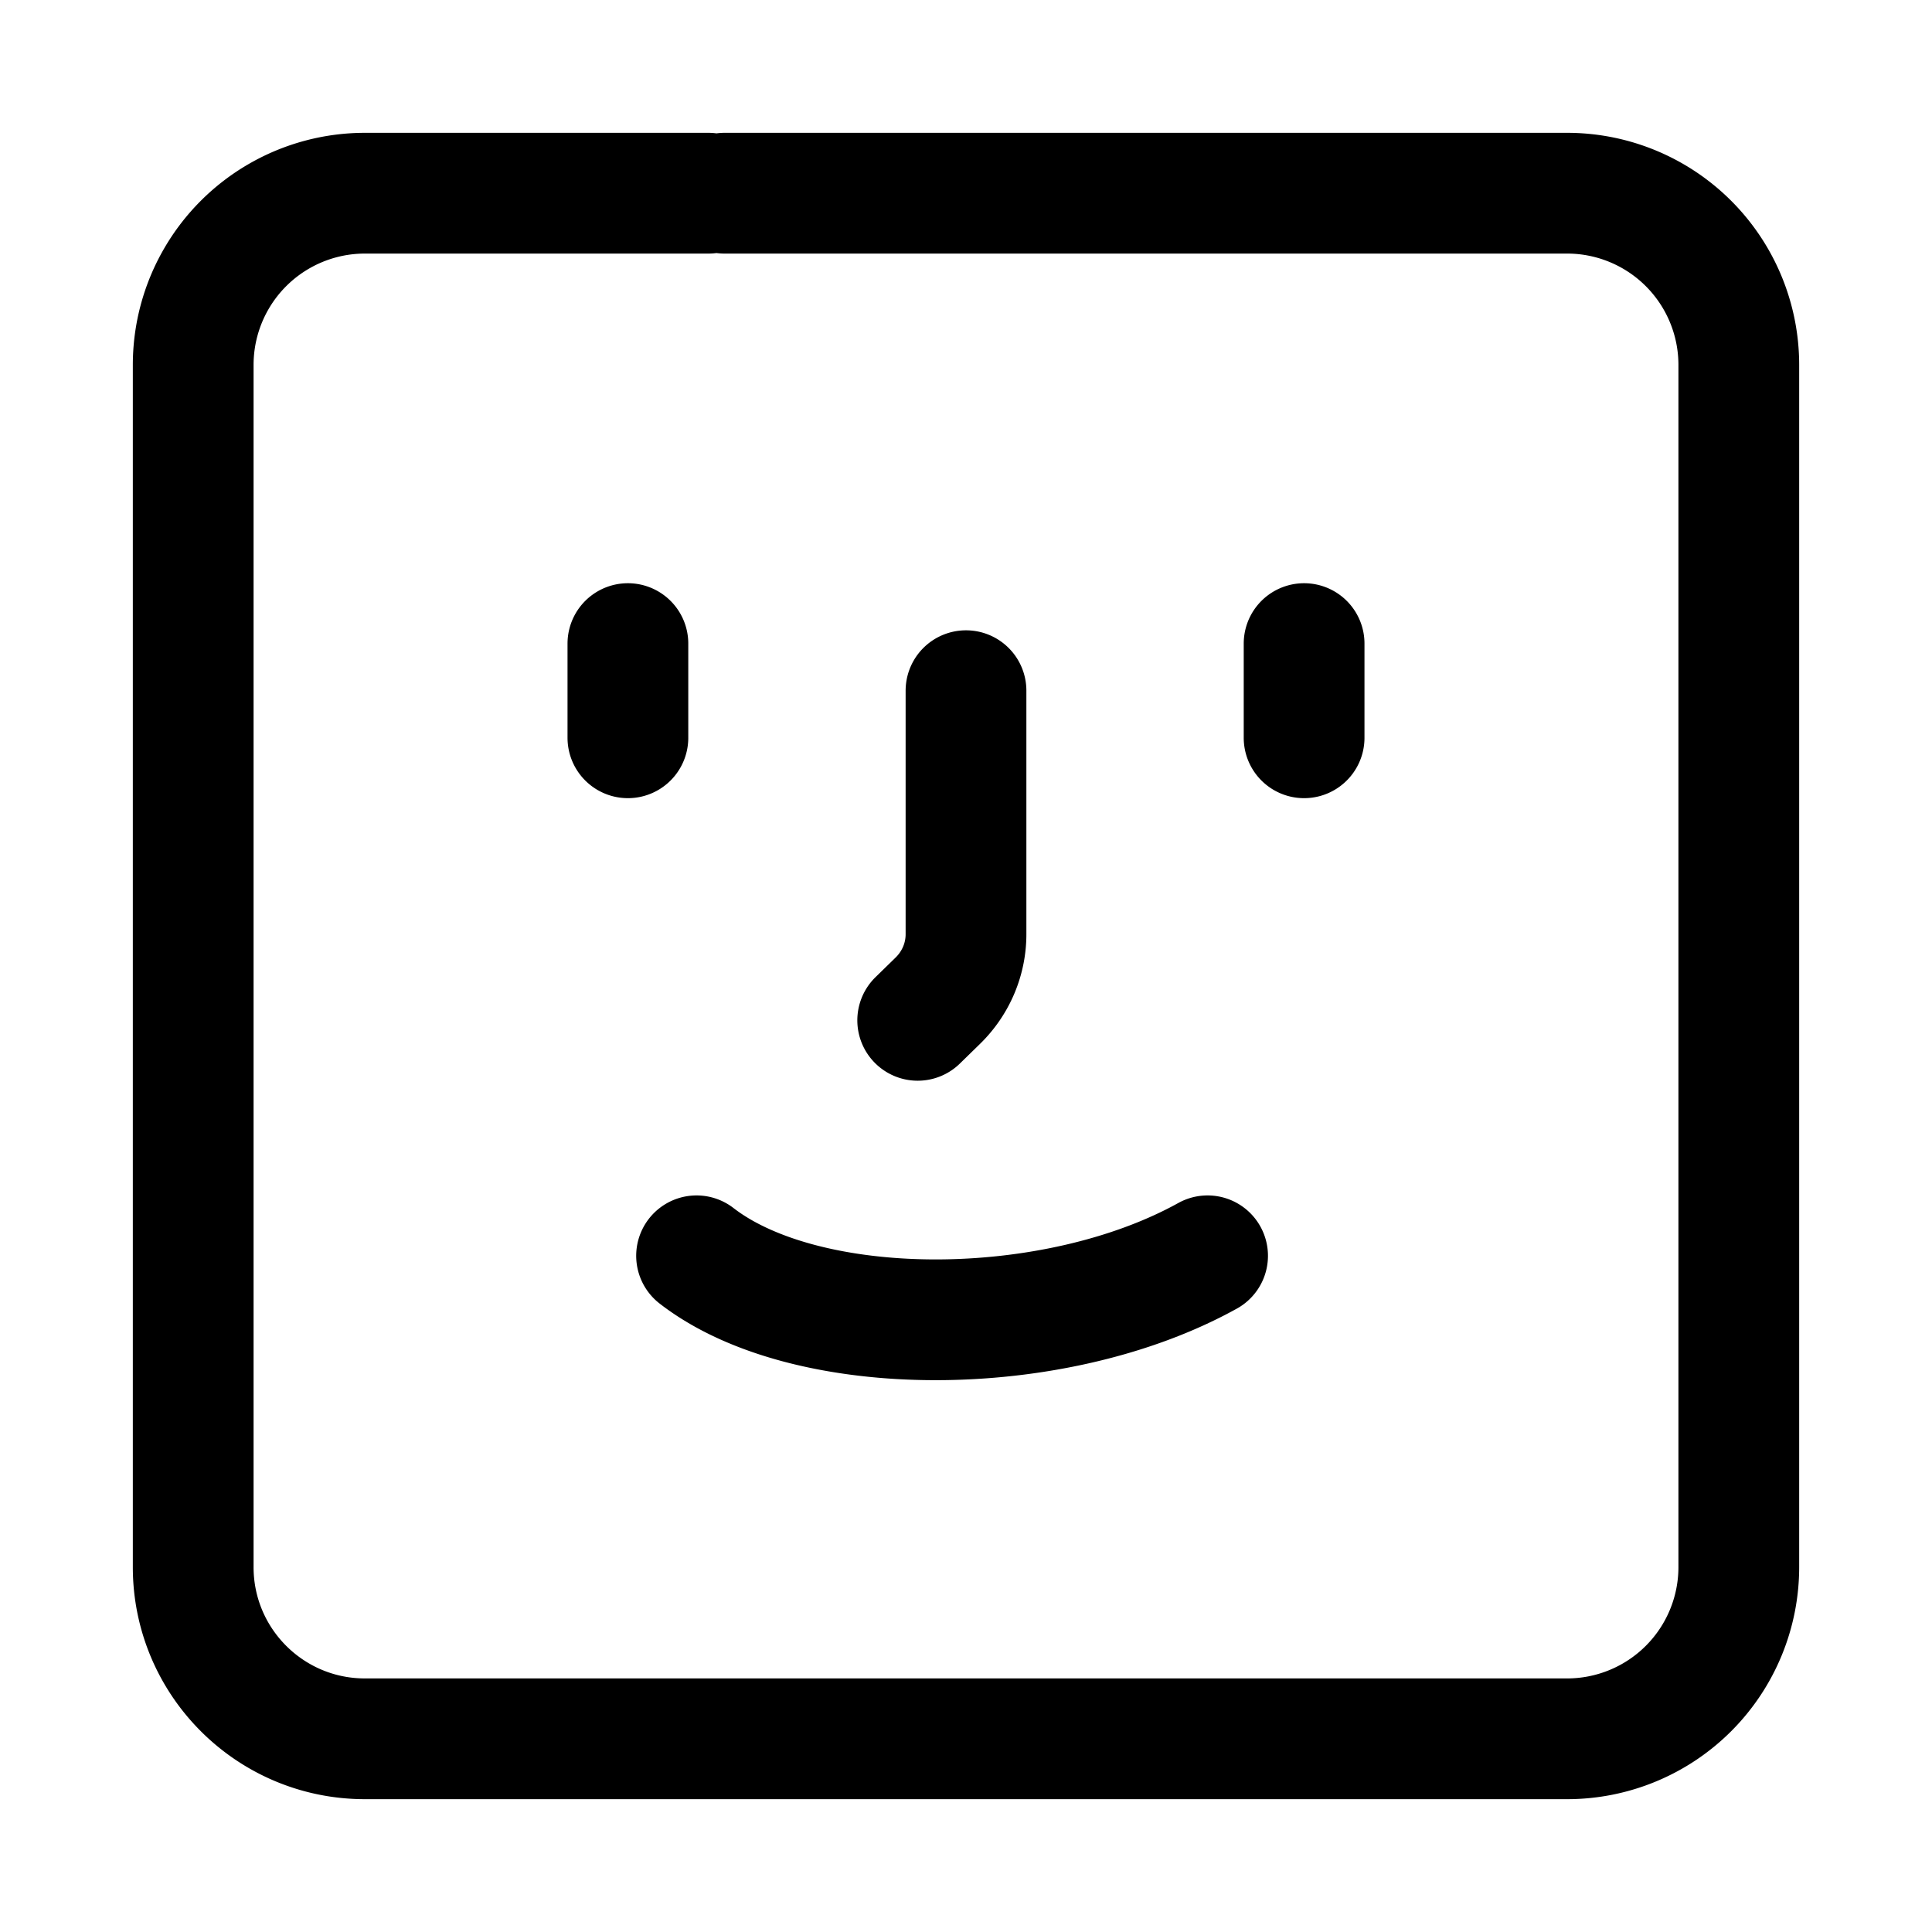 <svg xmlns="http://www.w3.org/2000/svg" fill="none" viewBox="0 0 24 24" stroke-width="1.5" stroke="currentColor" aria-hidden="true" data-slot="icon">
  <path stroke-linecap="round" d="M8.8 2.4H4.533A2.133 2.133 0 0 0 2.4 4.533v14.934c0 1.178.955 2.133 2.133 2.133h14.934a2.133 2.133 0 0 0 2.133-2.133V4.533A2.133 2.133 0 0 0 19.467 2.4H9M7.8 9.165v-1.17m8.4 1.17v-1.17M8.653 15.6c1.368 1.06 4.436 1.06 6.348 0M11.4 12.675l.248-.242c.226-.22.352-.517.352-.828V8.58"/>
</svg>
